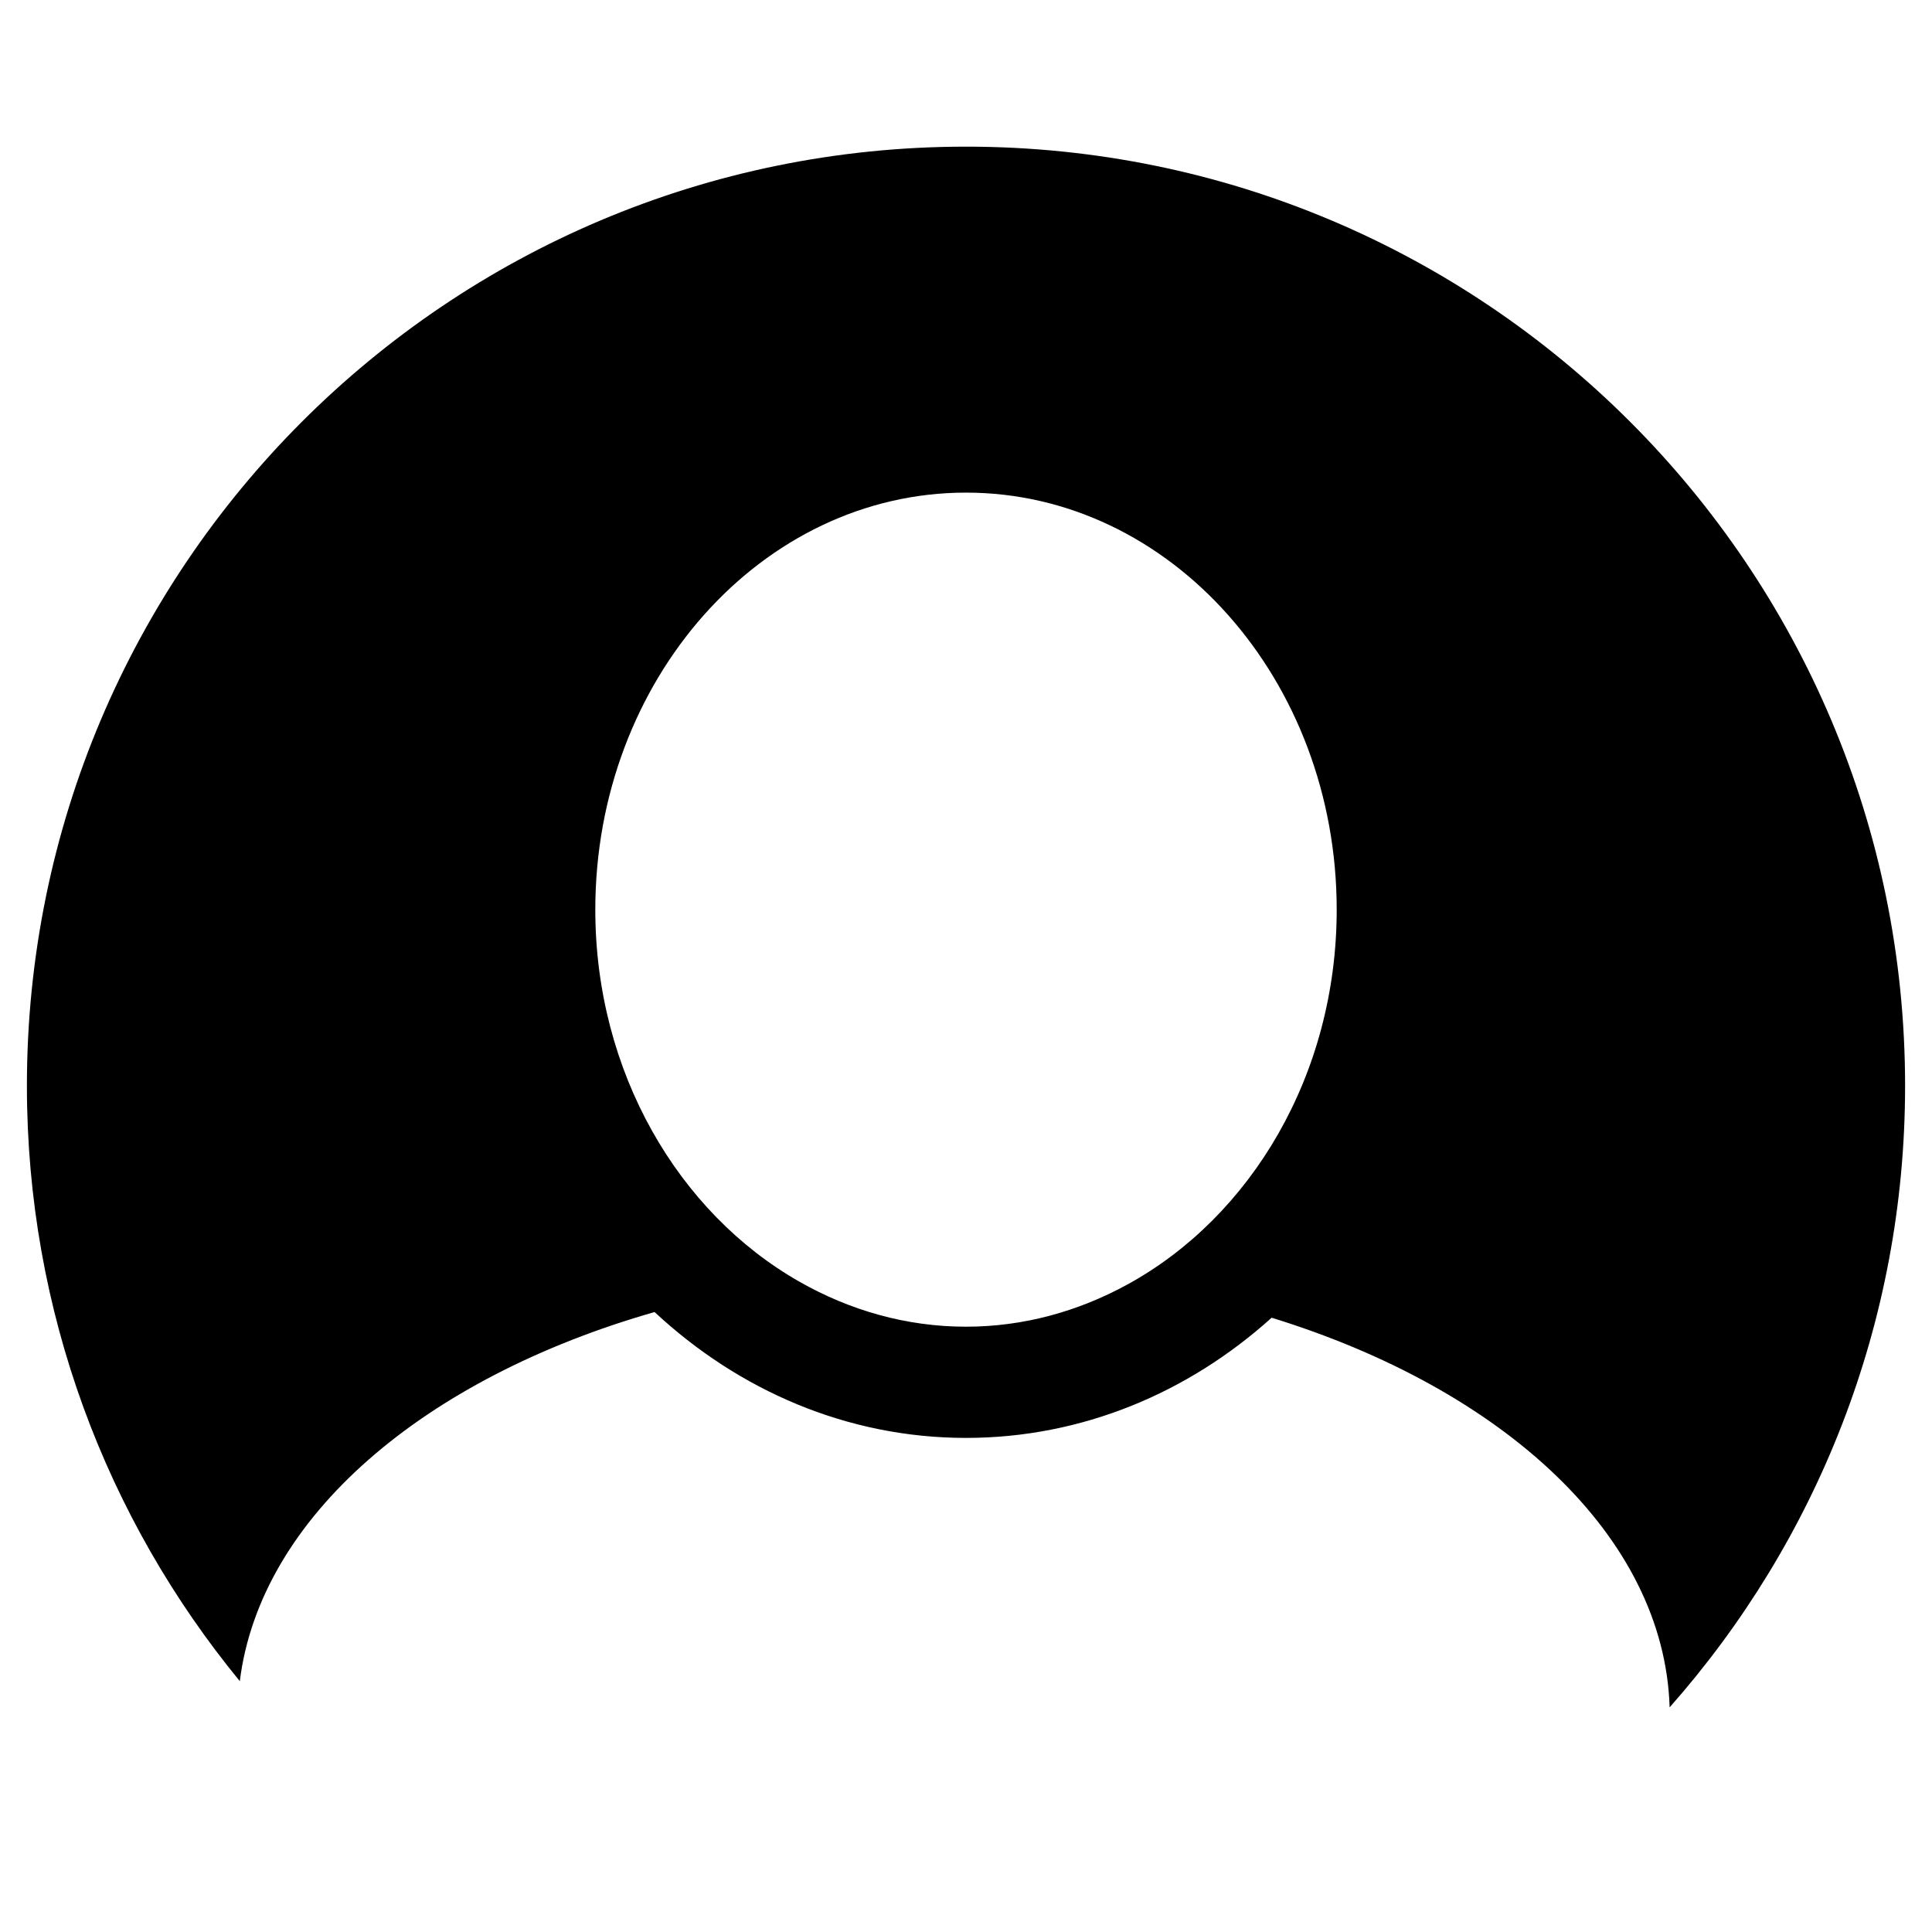 <?xml version="1.0" encoding="utf-8"?>
<!-- Generator: Adobe Illustrator 16.0.0, SVG Export Plug-In . SVG Version: 6.00 Build 0)  -->
<!DOCTYPE svg PUBLIC "-//W3C//DTD SVG 1.1//EN" "http://www.w3.org/Graphics/SVG/1.1/DTD/svg11.dtd">
<svg version="1.1" id="Layer_1" xmlns="http://www.w3.org/2000/svg" xmlns:xlink="http://www.w3.org/1999/xlink" x="0px" y="0px"
	 width="1000px" height="1000px" viewBox="0 0 1000 1000" enable-background="new 0 0 1000 1000" xml:space="preserve">
<g>
	<g>
		<path d="M500.002,75.906c-268.454,0-486.075,217.618-486.075,486.076c0,116.977,41.346,224.307,110.195,308.177
			c10.622-85.054,95.57-156.981,214.688-191.05c43.517,40.546,99.73,65.15,161.188,65.15c60.016,0,115.126-23.366,158.2-62.211
			c120.148,37.044,203.267,113.181,206.004,201.675c75.775-85.728,121.871-198.319,121.871-321.741
			C986.073,293.524,768.453,75.906,500.002,75.906z M500.002,686.697c-31.03,0-60.269-8.526-86.229-23.295
			c-62.566-35.598-105.644-108.454-105.644-192.564c0-119.023,86.072-215.86,191.874-215.86
			c105.813,0,191.872,96.837,191.872,215.86c0,85.403-44.428,159.155-108.548,194.137
			C558.066,678.749,529.882,686.697,500.002,686.697z"/>
	</g>
</g>
</svg>

